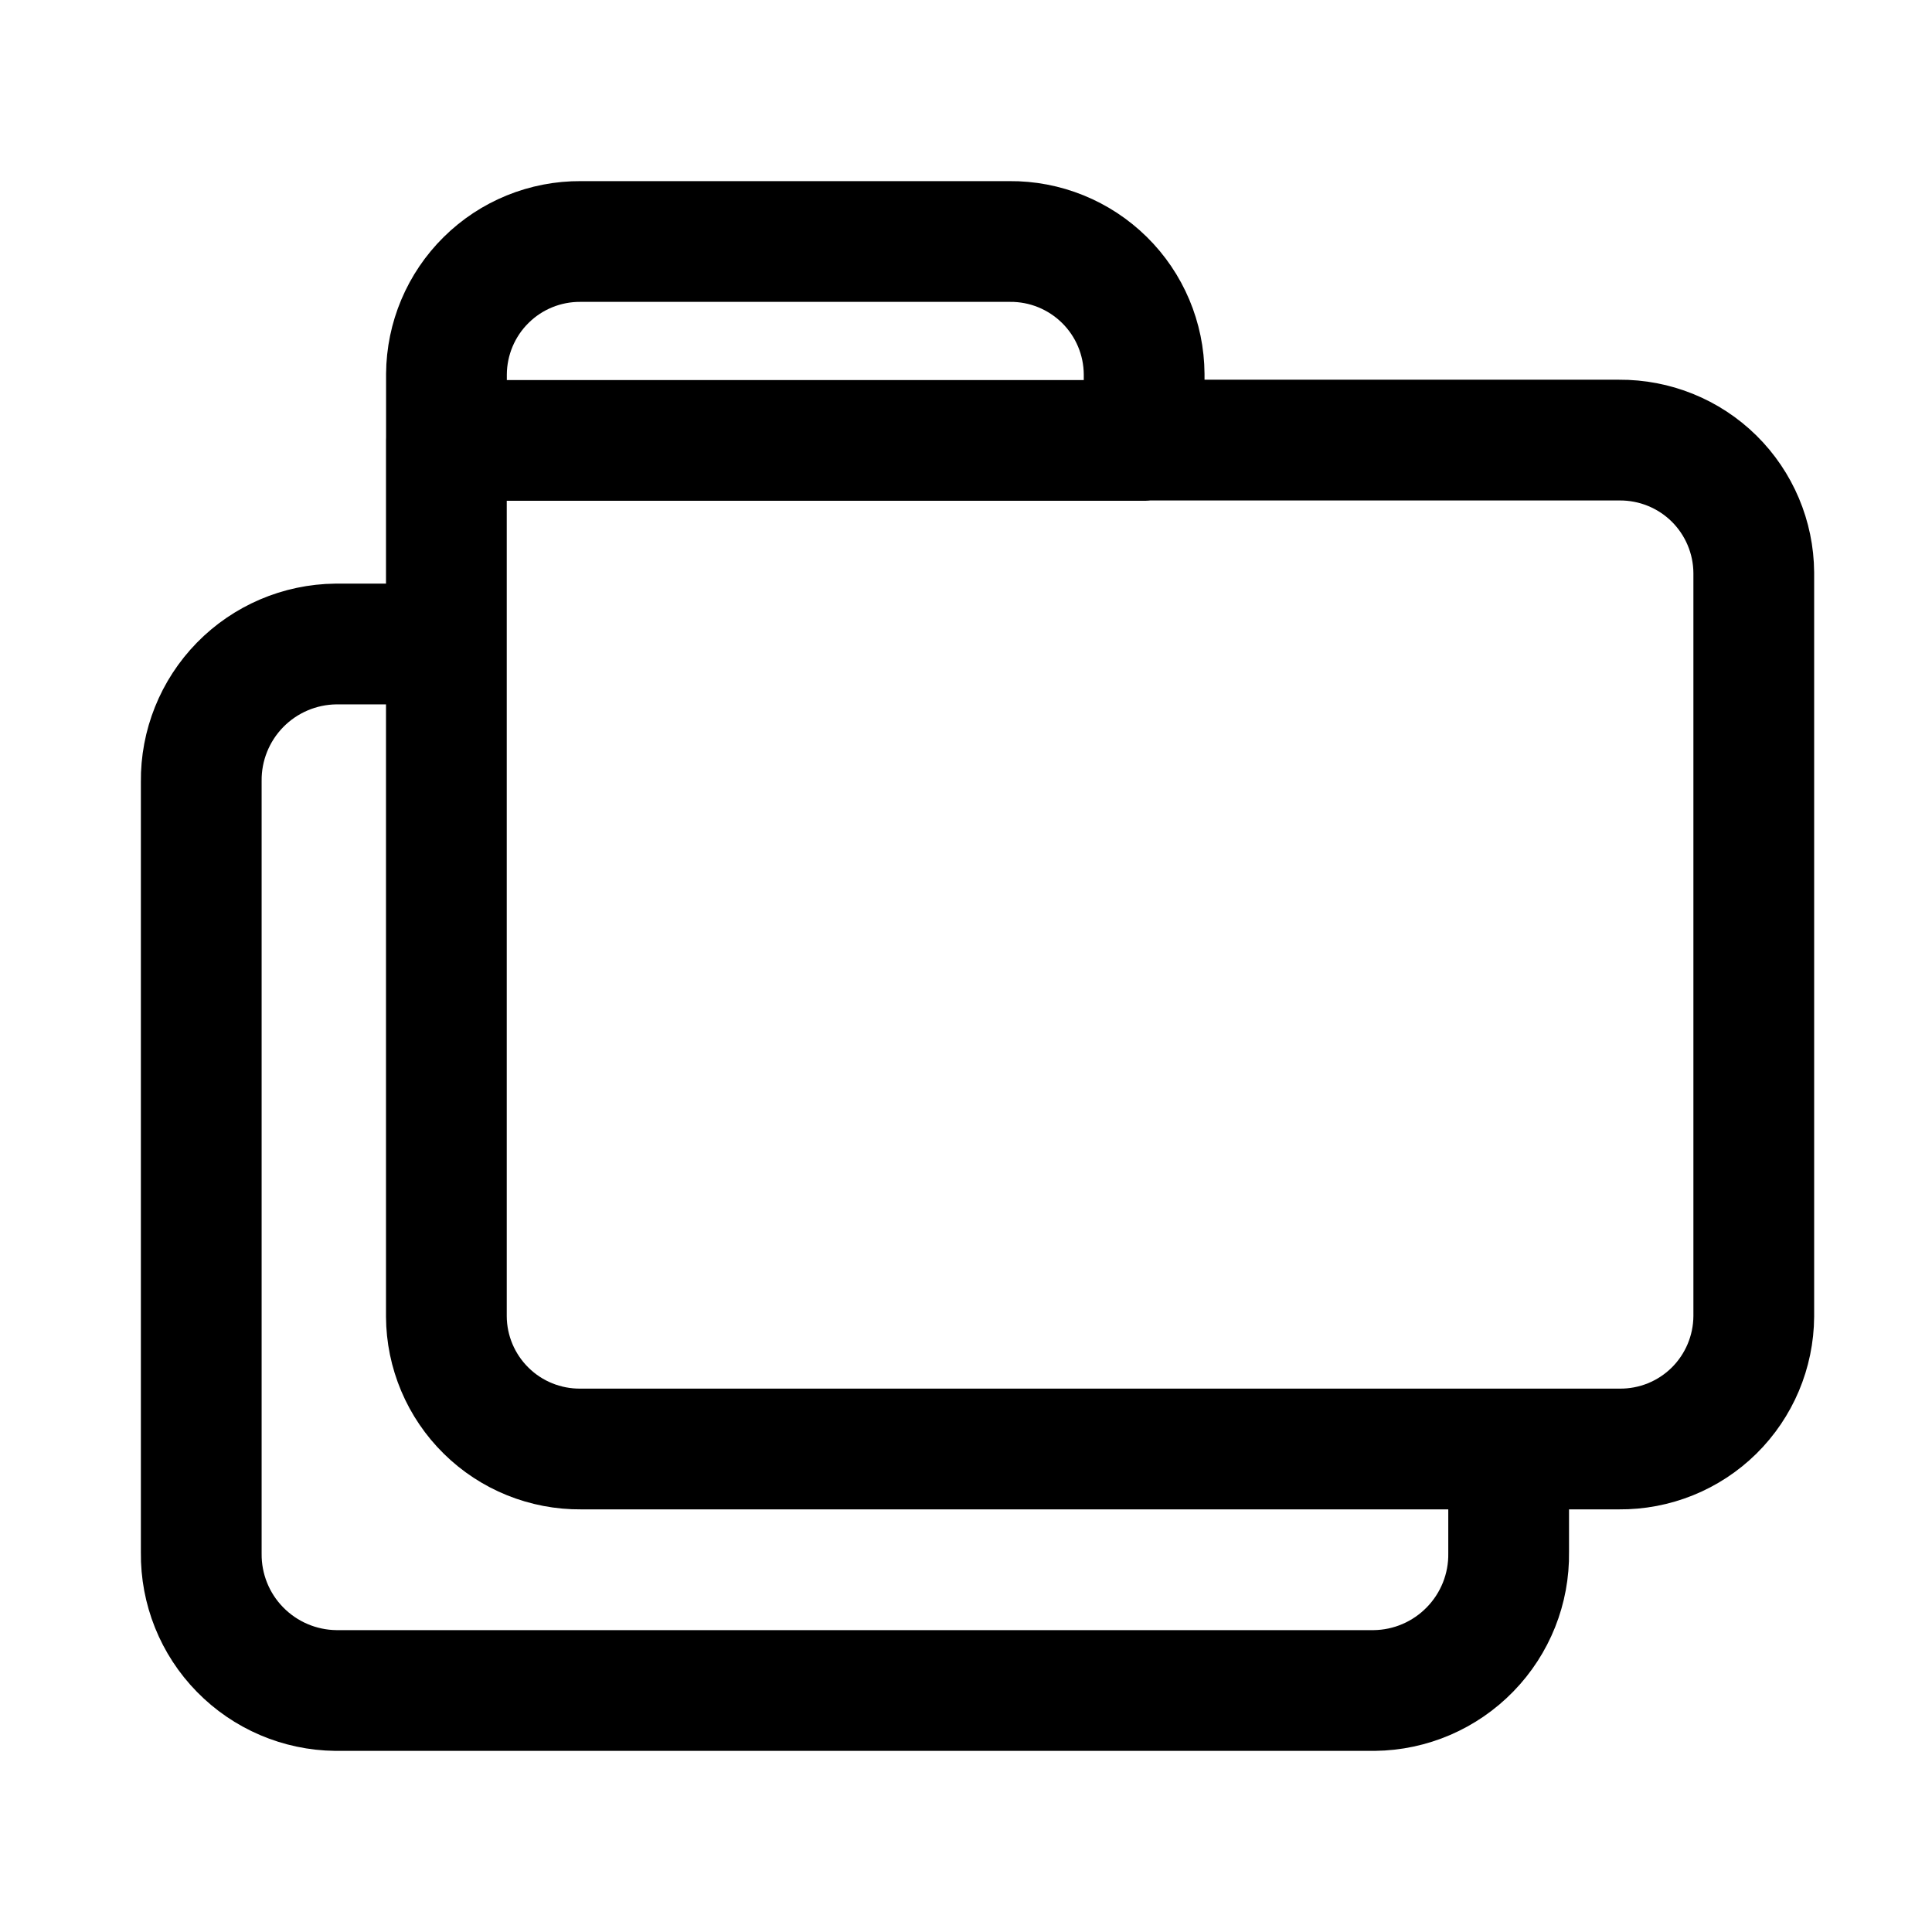 <svg width="24" height="24" viewBox="0 0 24 24" fill="none" xmlns="http://www.w3.org/2000/svg">
<path d="M5.545 5.471V16.353C5.547 16.794 5.725 17.215 6.039 17.524C6.352 17.833 6.776 18.004 7.216 18H20.114C20.555 18.004 20.978 17.833 21.292 17.524C21.605 17.215 21.783 16.794 21.786 16.353V7.114C21.783 6.674 21.605 6.253 21.292 5.944C20.978 5.635 20.555 5.464 20.114 5.467H14.21M5.546 5.467V4.647C5.549 4.208 5.726 3.787 6.039 3.478C6.351 3.169 6.774 2.997 7.214 3H12.541C12.982 2.996 13.405 3.168 13.719 3.477C14.033 3.786 14.21 4.207 14.213 4.647V5.471M5.549 5.471H14.21M18.741 18V19.286C18.748 19.735 18.575 20.168 18.262 20.489C17.949 20.811 17.521 20.995 17.072 21H4.172C3.723 20.995 3.295 20.812 2.982 20.492C2.668 20.172 2.495 19.74 2.5 19.291V9.709C2.495 9.261 2.668 8.829 2.982 8.508C3.295 8.188 3.723 8.005 4.172 8H5.545" stroke="currentColor" stroke-width="1.5" stroke-linecap="round"/>
</svg>
